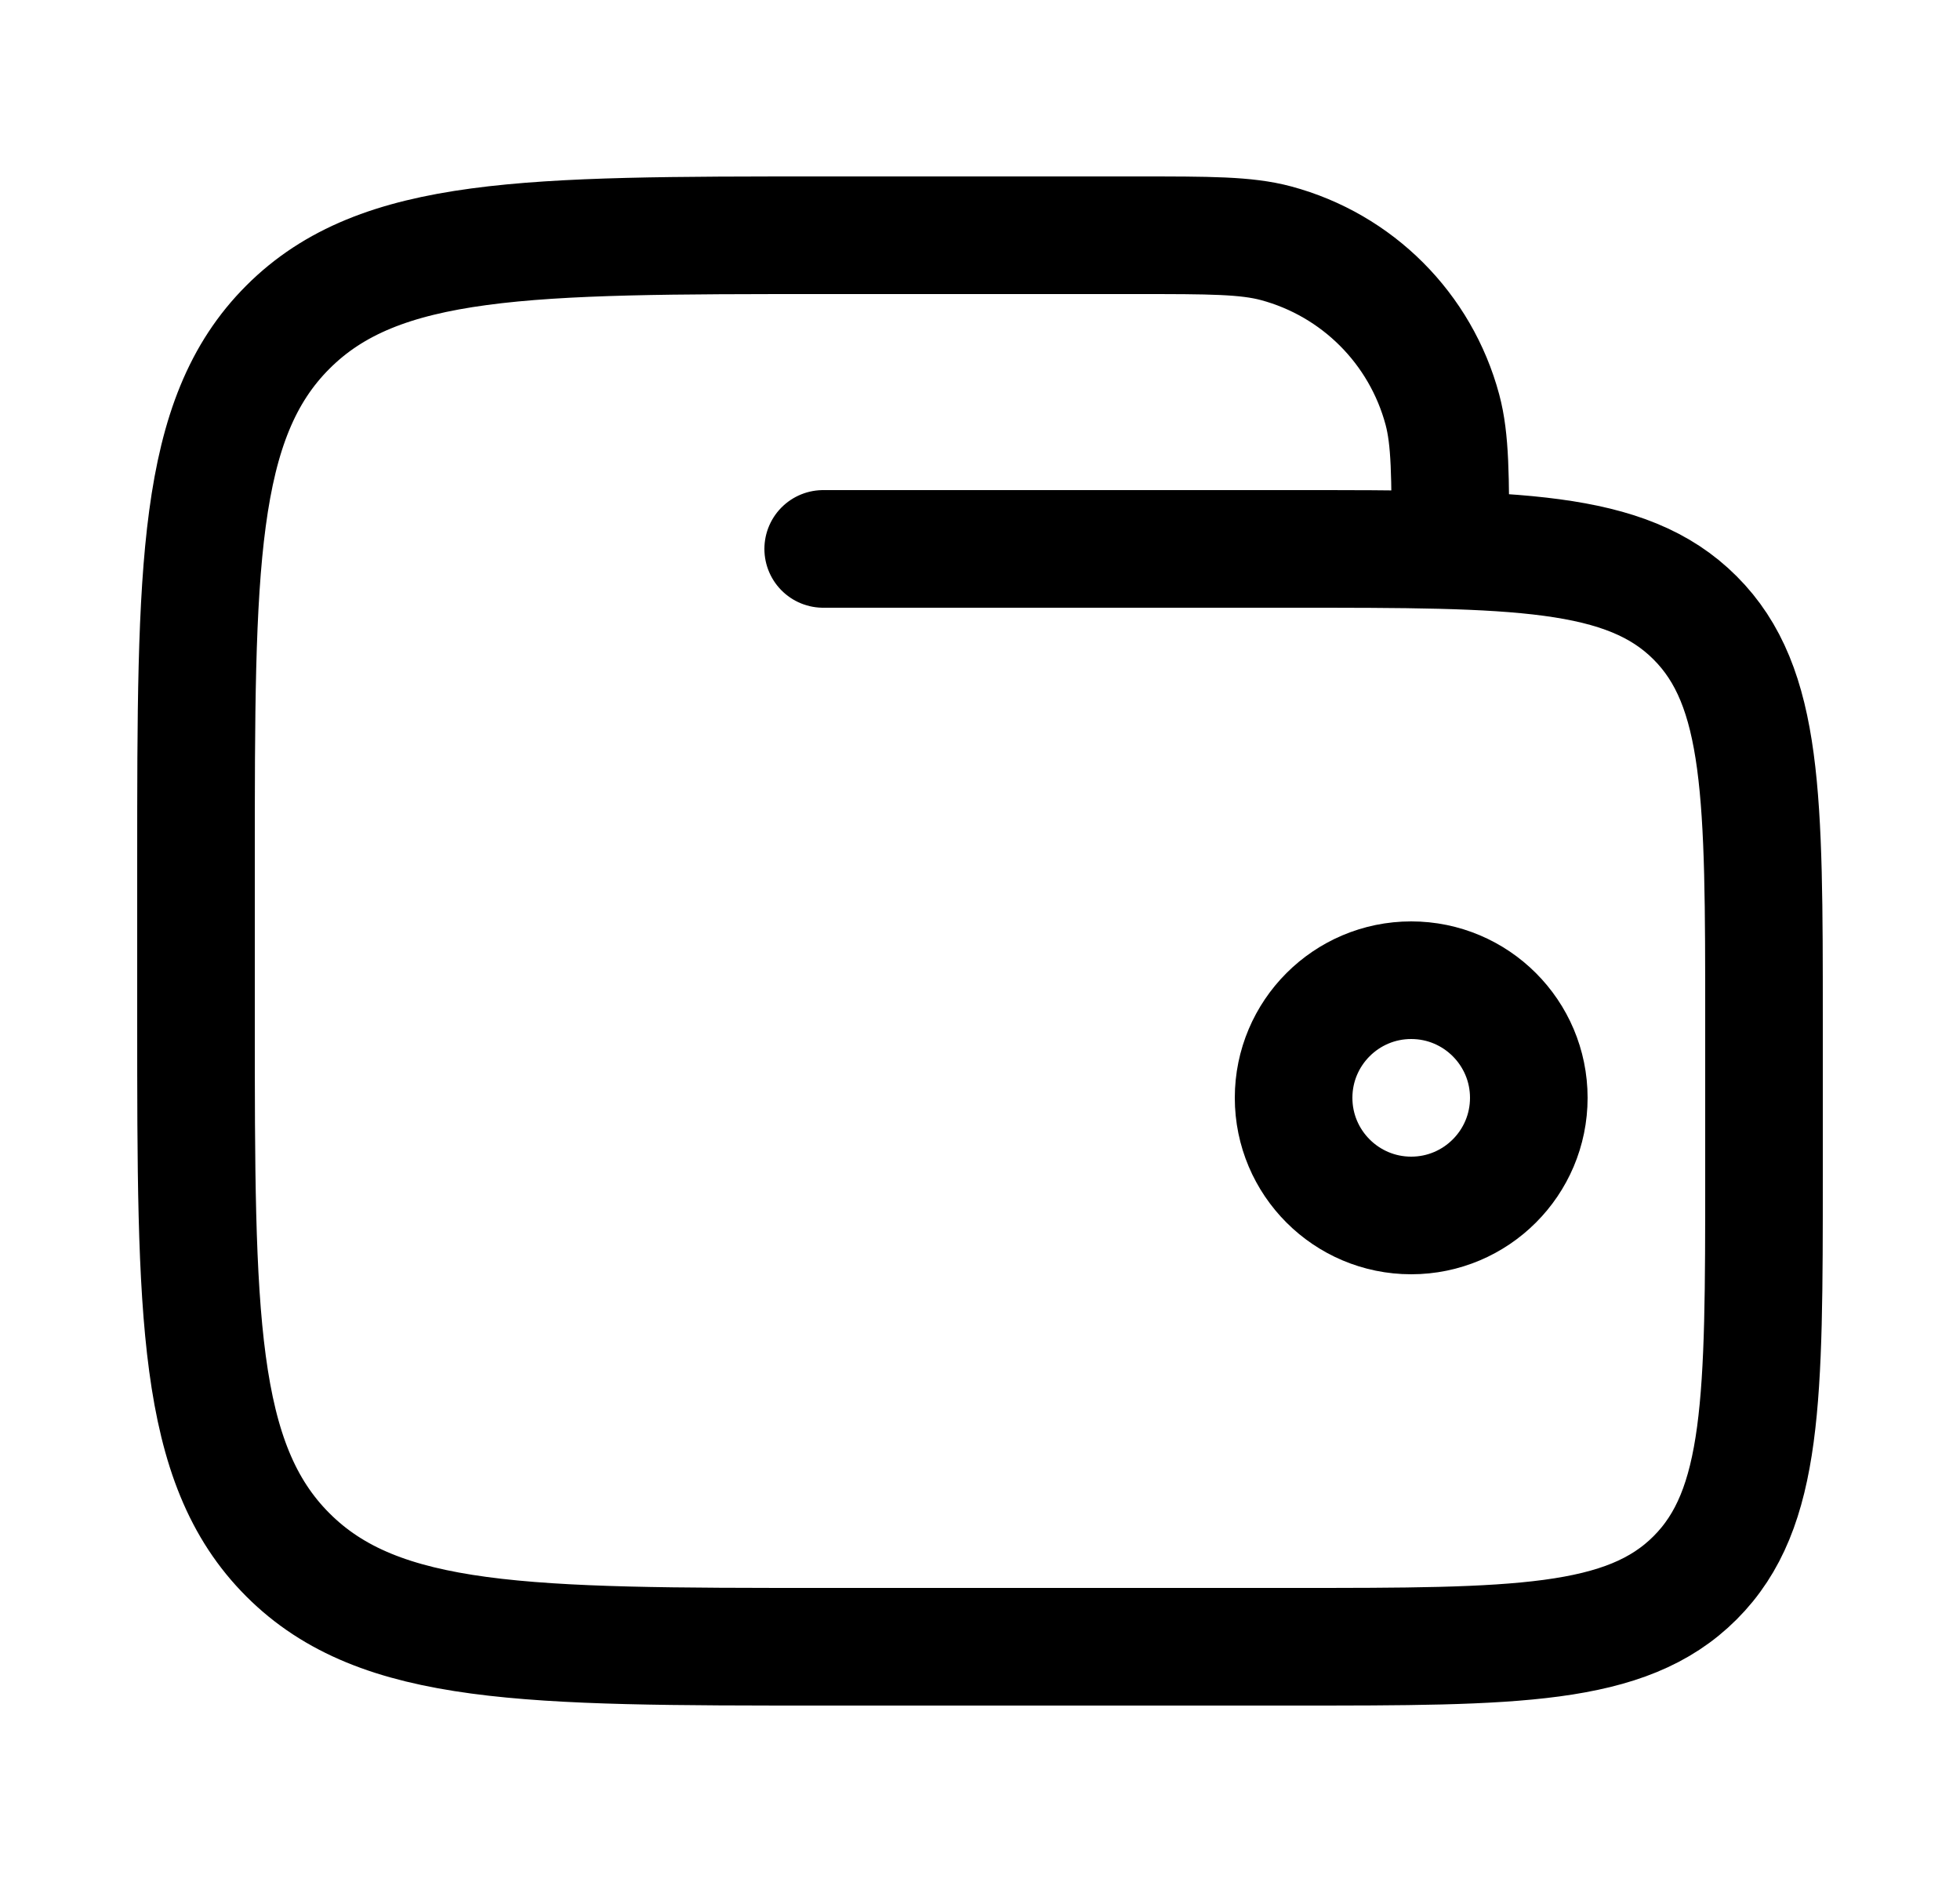 <svg width="25" height="24" viewBox="0 0 25 24" fill="none" xmlns="http://www.w3.org/2000/svg">
<path d="M16.5 14C16.5 14.828 17.172 15.5 18 15.5C18.828 15.5 19.5 14.828 19.5 14C19.5 13.172 18.828 12.5 18 12.5C17.172 12.5 16.5 13.172 16.5 14Z" stroke="currentColor" stroke-width="1.5"/>
<path d="M10.5 7H16.5C19.328 7 20.743 7 21.621 7.879C22.5 8.757 22.5 10.172 22.5 13V15C22.5 17.828 22.5 19.243 21.621 20.121C20.743 21 19.328 21 16.5 21H10.5C6.729 21 4.843 21 3.672 19.828C2.5 18.657 2.5 16.771 2.5 13V11C2.5 7.229 2.5 5.343 3.672 4.172C4.843 3 6.729 3 10.5 3H14.5C15.43 3 15.895 3 16.276 3.102C17.312 3.38 18.12 4.188 18.398 5.224C18.5 5.605 18.5 6.07 18.5 7" stroke="currentColor" stroke-width="1.5" stroke-linecap="round"/>
</svg>
